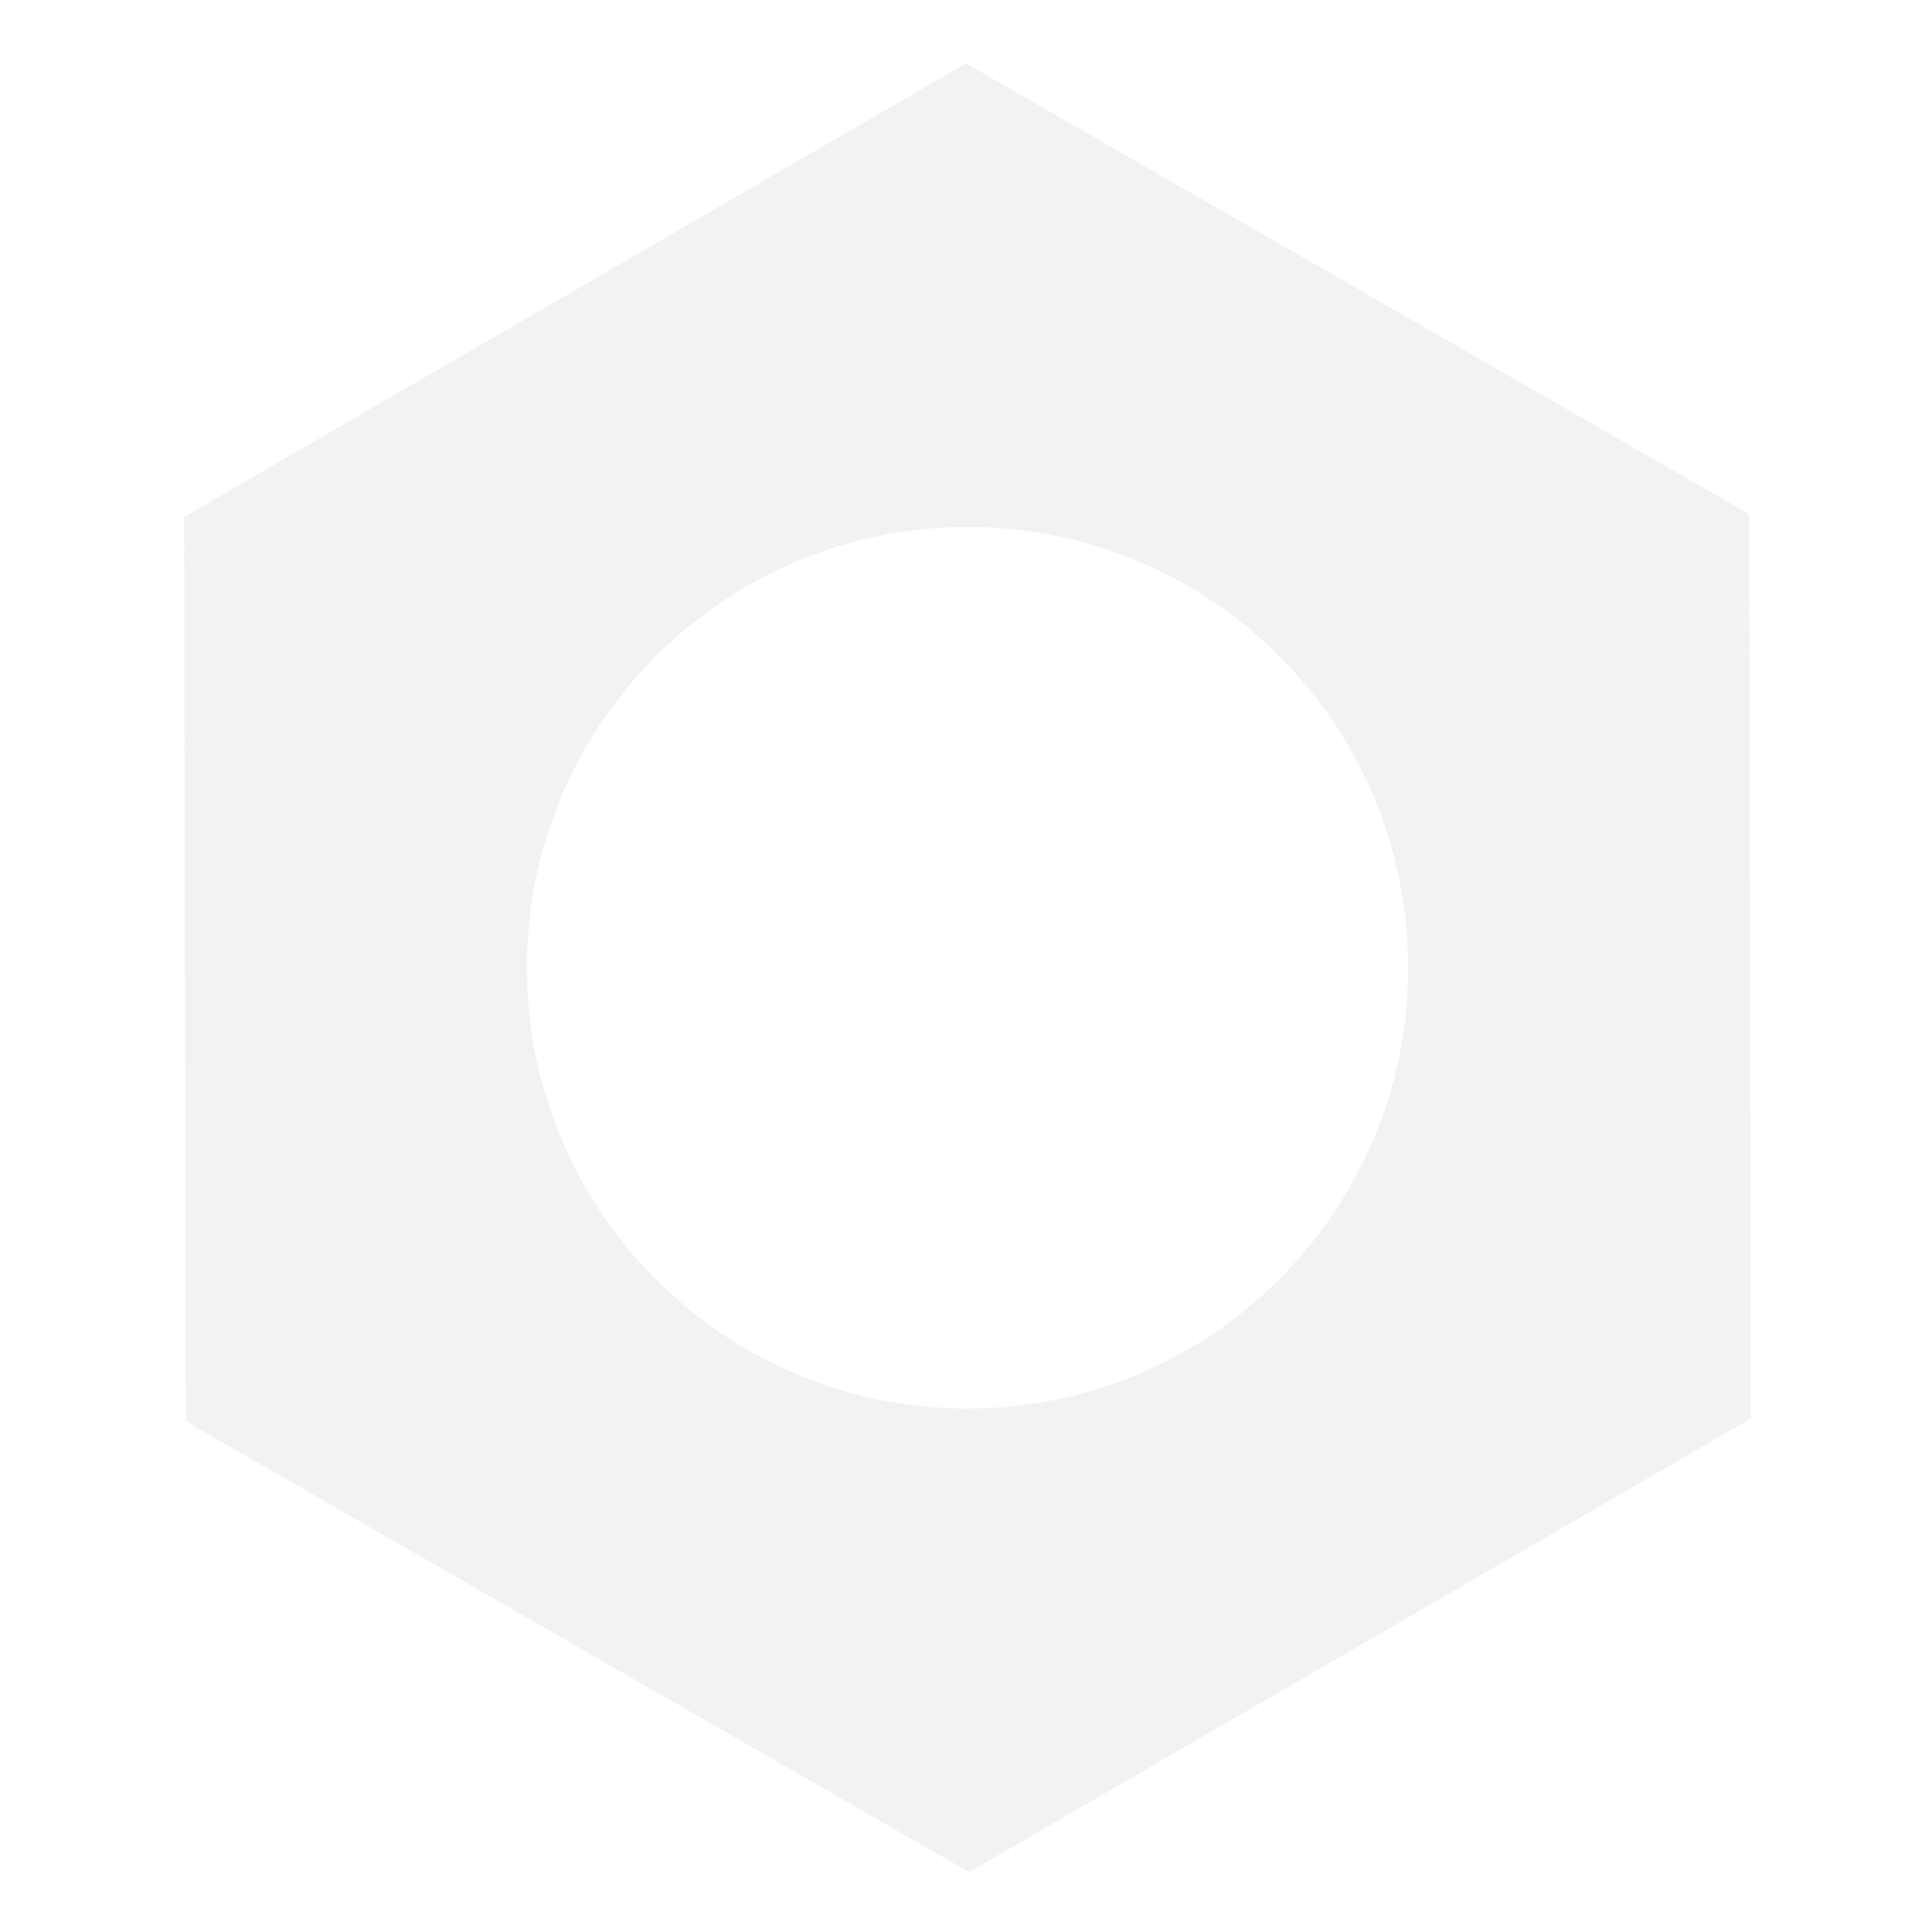 <svg version="1.1" id="Layer_1" xmlns="http://www.w3.org/2000/svg" xmlns:xlink="http://www.w3.org/1999/xlink" x="0px" y="0px" width="32px" height="32px" viewBox="0 0 32 32" enable-background="new 0 0 32 32" xml:space="preserve">
  <g id="icon" style="opacity: 0.1">
    <path d="M28.974,8.517L15.999,1.05L3.05,8.562l0.026,14.979l12.975,7.467L29,23.495L28.974,8.517zM16.025,23.33c-4.031,0,-7.298,-3.269,-7.298,-7.301s3.268,-7.301,7.298,-7.301s7.298,3.269,7.298,7.301S20.056,23.33,16.025,23.33z" fill="#797979"/>
  </g>
</svg>